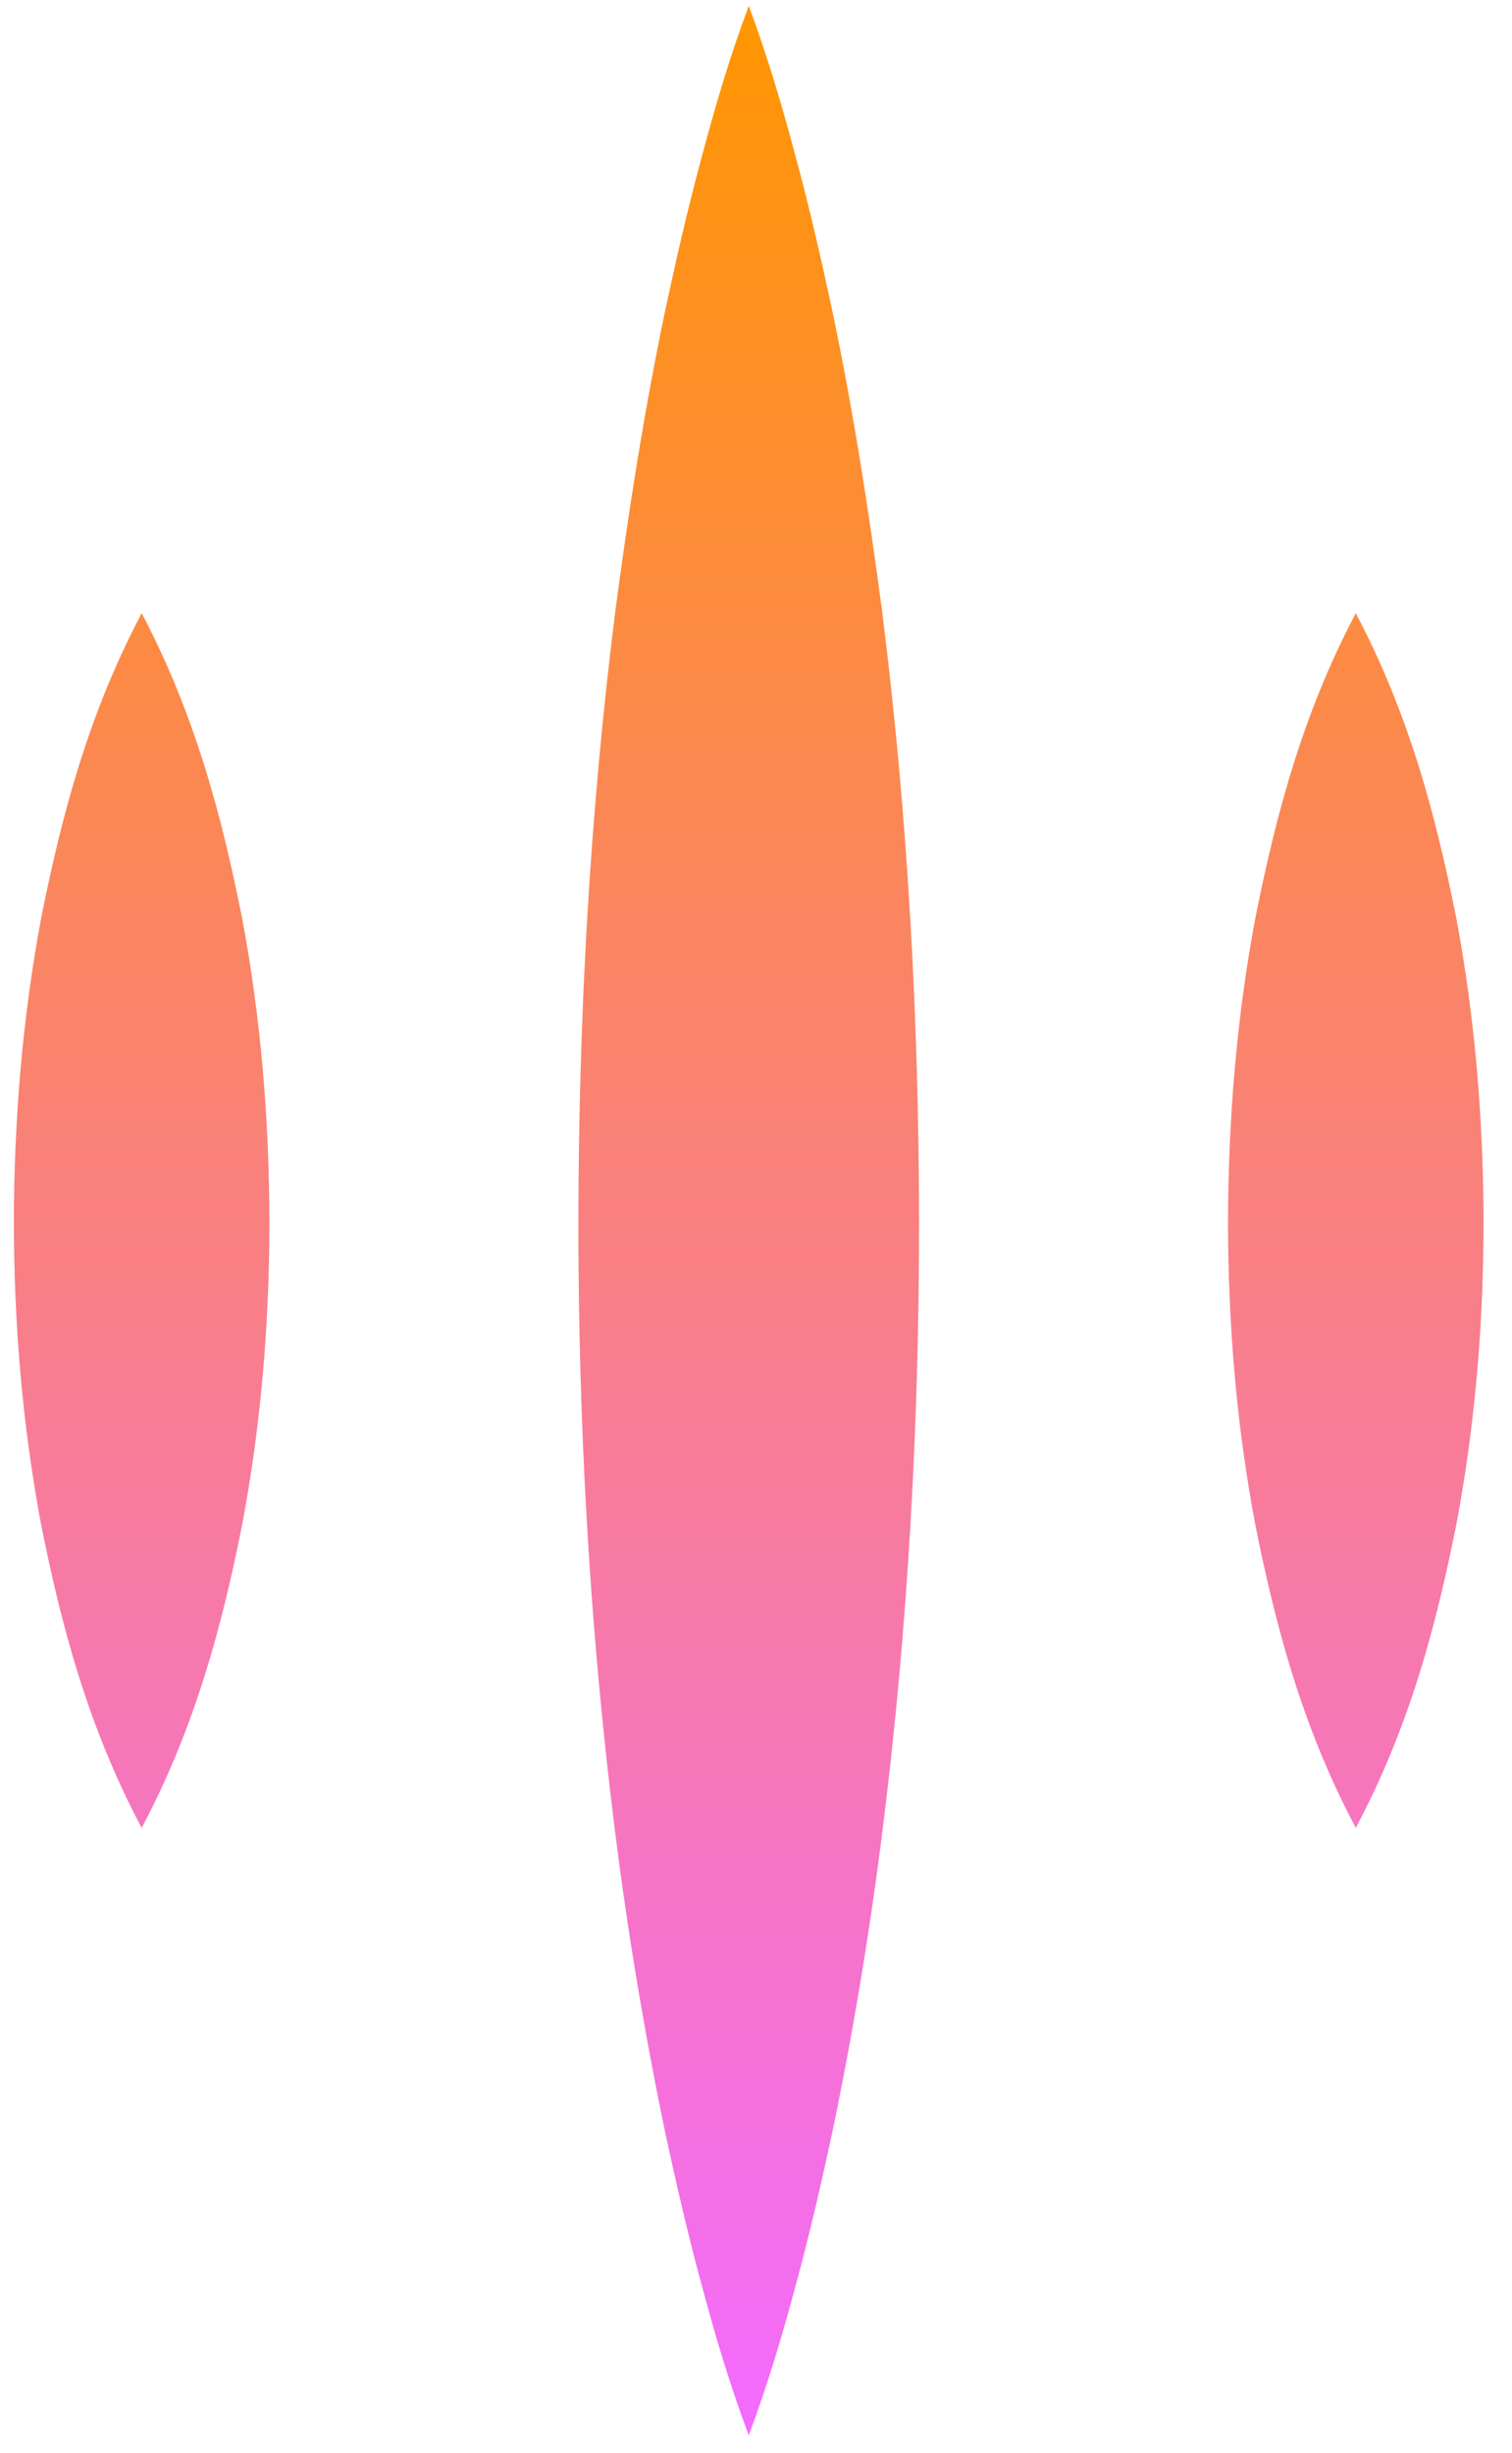 <svg width="37" height="60" viewBox="0 0 37 60" fill="none" xmlns="http://www.w3.org/2000/svg">
<path d="M17.167 3.857C16.831 5.095 16.549 6.332 16.283 7.571C15.763 10.047 15.377 12.523 15.051 14.999C14.428 19.951 14.161 24.903 14.153 29.855C14.152 34.807 14.42 39.759 15.04 44.709C15.348 47.187 15.76 49.663 16.273 52.137C16.541 53.376 16.823 54.615 17.16 55.852C17.492 57.091 17.856 58.328 18.323 59.565C18.788 58.328 19.152 57.091 19.484 55.852C19.821 54.615 20.103 53.376 20.371 52.137C20.884 49.663 21.296 47.187 21.604 44.709C22.224 39.759 22.492 34.807 22.491 29.855C22.483 24.903 22.216 19.951 21.592 14.999C21.267 12.523 20.881 10.047 20.361 7.571C20.095 6.332 19.813 5.095 19.477 3.857C19.148 2.619 18.785 1.381 18.323 0.143C17.859 1.381 17.496 2.619 17.167 3.857ZM30.725 22.427C30.257 24.903 30.059 27.379 30.051 29.855C30.051 32.331 30.249 34.807 30.716 37.283C31.211 39.759 31.863 42.235 33.177 44.709C34.493 42.235 35.145 39.759 35.639 37.283C36.105 34.807 36.305 32.331 36.304 29.855C36.297 27.379 36.097 24.903 35.631 22.427C35.135 19.951 34.485 17.475 33.177 14.999C31.869 17.475 31.221 19.951 30.725 22.427ZM1.013 22.427C0.547 24.903 0.345 27.379 0.34 29.855C0.339 32.331 0.539 34.807 1.005 37.283C1.499 39.759 2.151 42.235 3.467 44.709C4.781 42.235 5.435 39.759 5.928 37.283C6.395 34.807 6.593 32.331 6.593 29.855C6.585 27.379 6.387 24.903 5.919 22.427C5.423 19.951 4.773 17.475 3.467 14.999C2.159 17.475 1.509 19.951 1.013 22.427Z" fill="url(#paint0_linear_116_2)"/>
<defs>
<linearGradient id="paint0_linear_116_2" x1="18.322" y1="0.143" x2="18.322" y2="59.566" gradientUnits="userSpaceOnUse">
<stop stop-color="#FF9600"/>
<stop offset="1" stop-color="#F36AFF"/>
</linearGradient>
</defs>
</svg>
